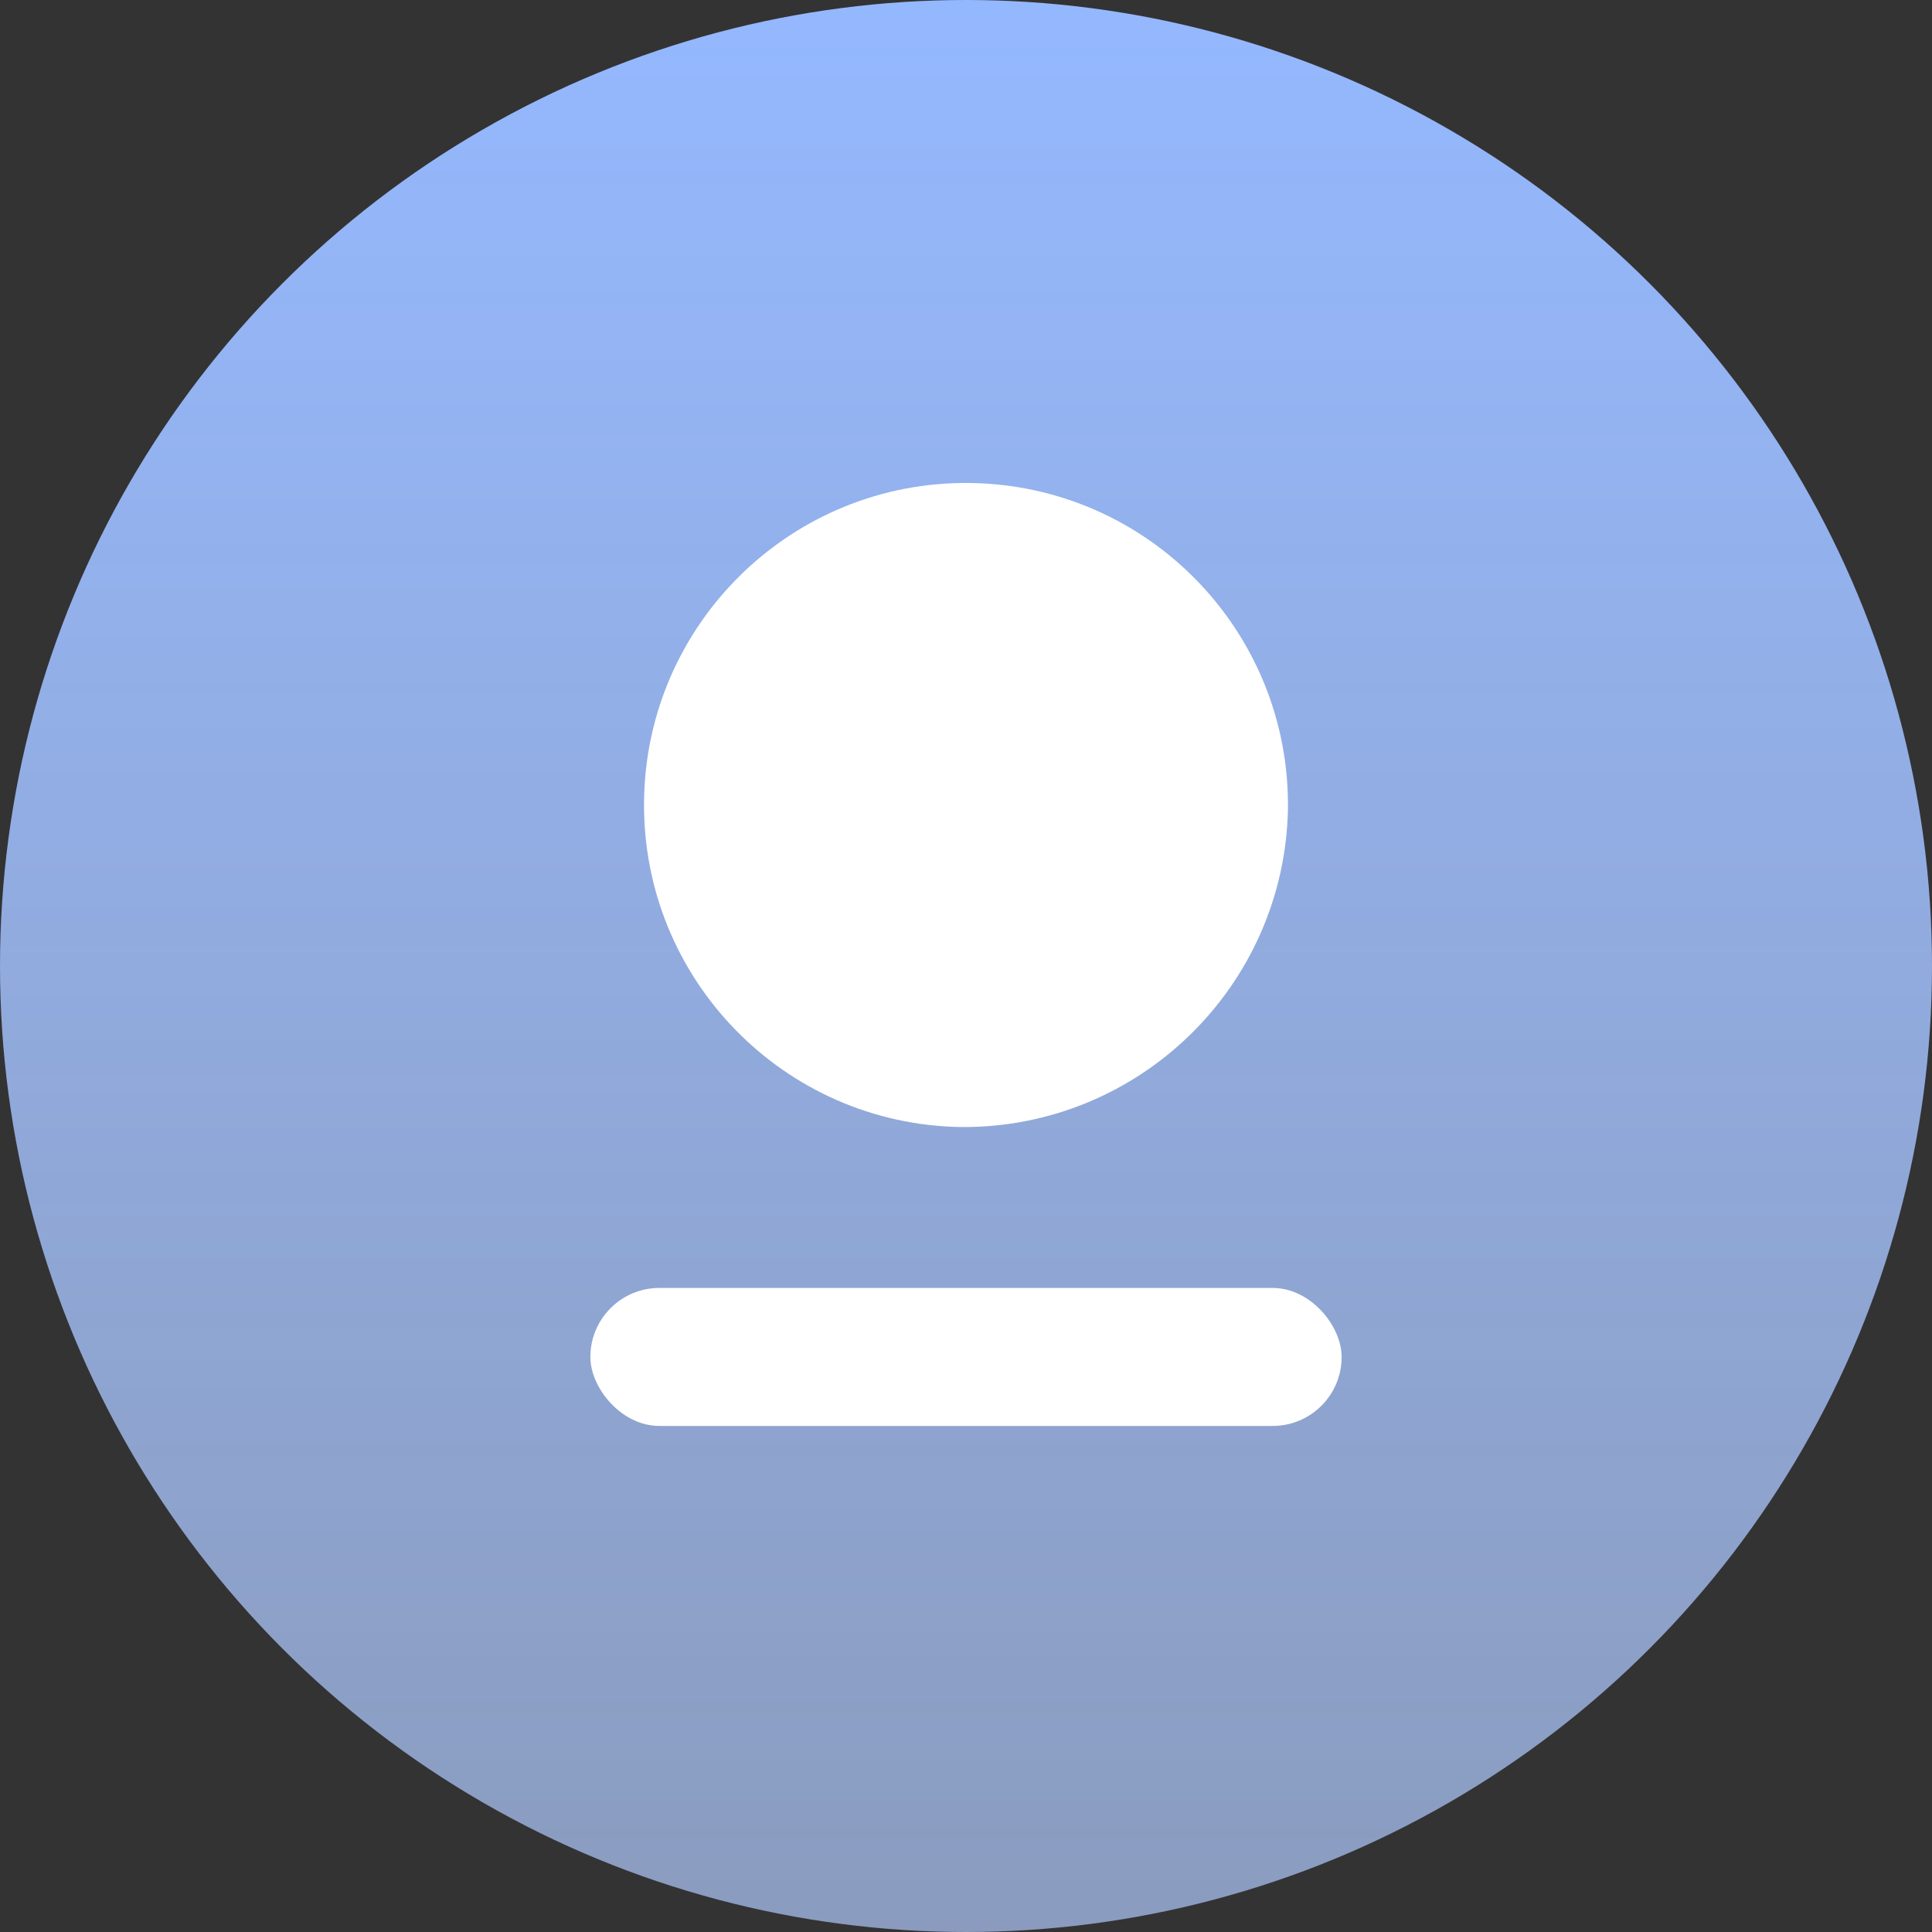 <?xml version="1.0" encoding="UTF-8"?>
<svg width="14px" height="14px" viewBox="0 0 14 14" version="1.1" xmlns="http://www.w3.org/2000/svg" xmlns:xlink="http://www.w3.org/1999/xlink">
    <rect x="0" y="0" width="14" height="14" fill="#333333" stroke="none"/>
    <!-- Generator: Sketch 55.2 (78181) - https://sketchapp.com -->
    <title>ok头像</title>
    <desc>Created with Sketch.</desc>
    <defs>
        <linearGradient x1="50%" y1="0%" x2="50%" y2="100%" id="linearGradient-1">
            <stop stop-color="#94B8FF" offset="0%"></stop>
            <stop stop-color="#AFC8FA" stop-opacity="0.7" offset="100%"></stop>
        </linearGradient>
    </defs>
    <g id="交互设计框架（完整）" stroke="none" stroke-width="1" fill="none" fill-rule="evenodd">
        <g id="切图" transform="translate(-245, -168)">
            <g id="OK号头像" transform="translate(245, 168)">
                <circle id="椭圆形" fill="url(#linearGradient-1)" cx="7" cy="7" r="7"></circle>
                <path d="M9.333,5.861 C9.348,4.573 8.317,3.516 7.028,3.5 C5.74,3.484 4.683,4.516 4.667,5.804 C4.651,7.092 5.681,8.15 6.969,8.167 C8.255,8.174 9.308,7.146 9.333,5.861 Z" id="Path" fill="#FFFFFF"></path>
                <rect id="Rectangle" fill="#FFFFFF" fill-rule="nonzero" x="4.278" y="9.333" width="5.444" height="1" rx="0.5"></rect>
            </g>
        </g>
    </g>
</svg>